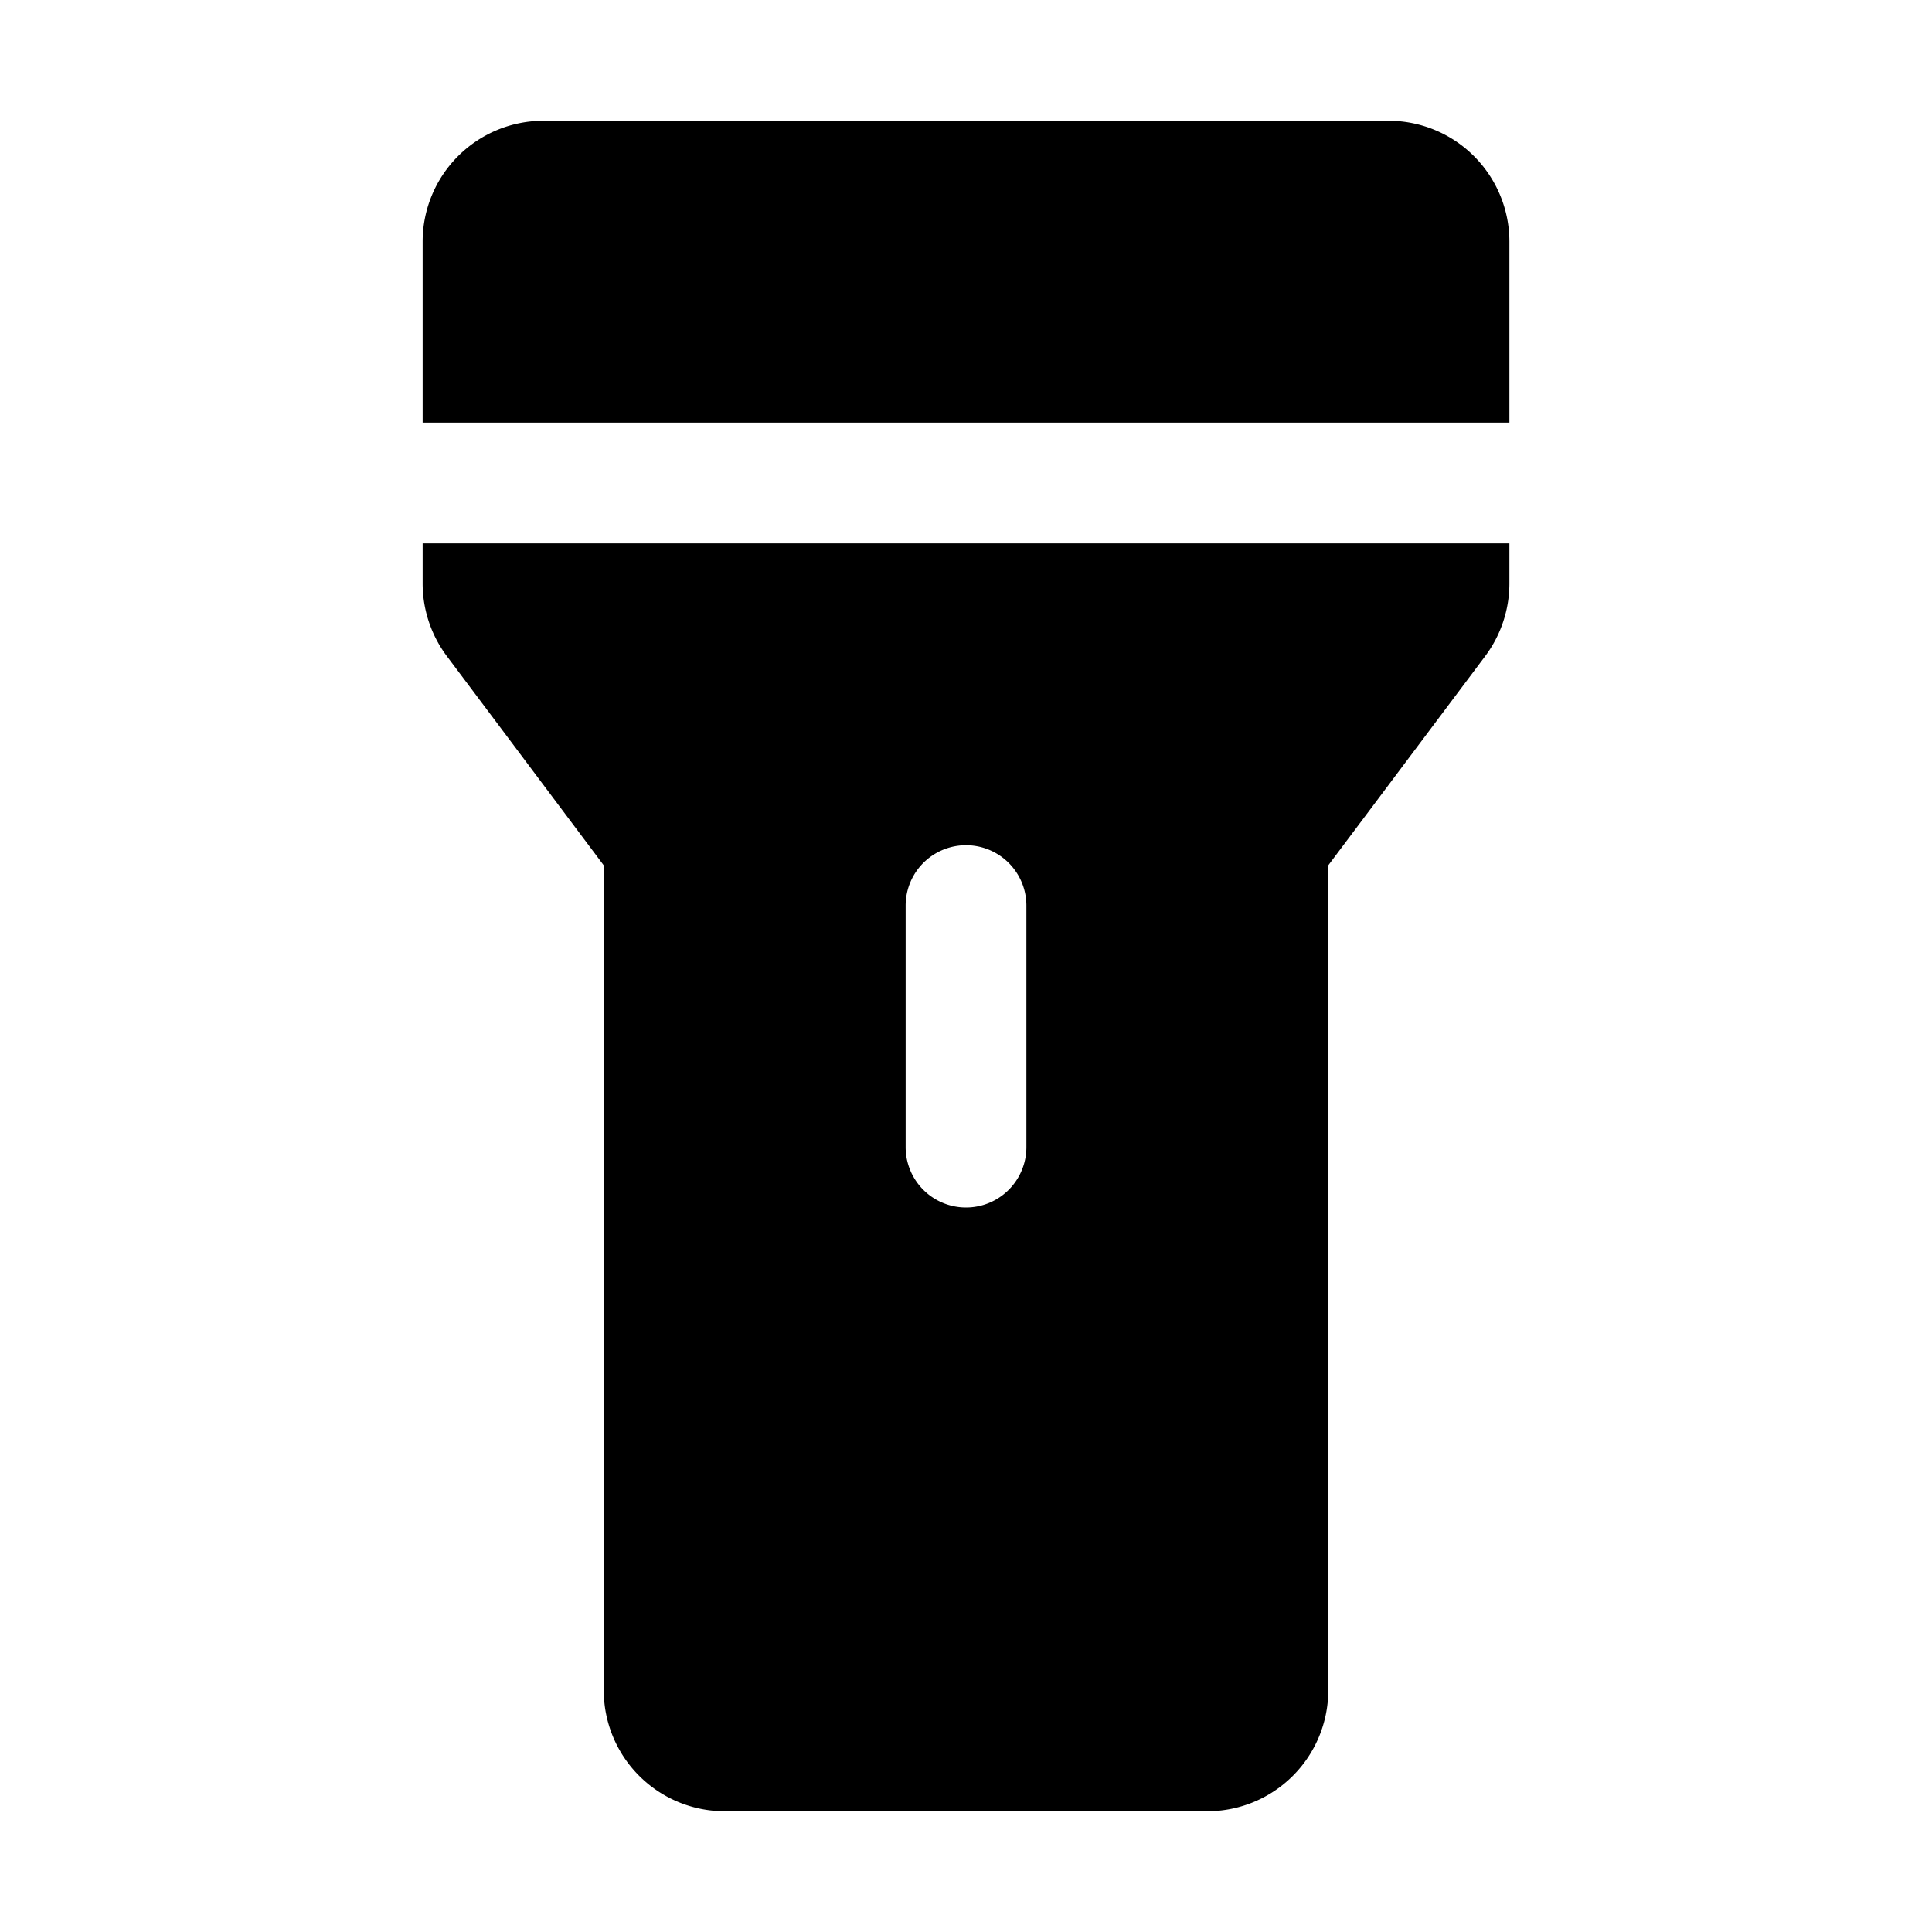 <svg id="Layer_1" data-name="Layer 1" xmlns="http://www.w3.org/2000/svg" viewBox="0 0 256 256">
  <path d="M200.002,56V32a16.018,16.018,0,0,0-16-16h-112a16.018,16.018,0,0,0-16,16V56Z"/>
  <path d="M56.002,72v5.333a16.101,16.101,0,0,0,3.2,9.601l20.8,27.733V224a16.018,16.018,0,0,0,16,16h64a16.018,16.018,0,0,0,16-16l-.001-109.334,20.803-27.733a16.107,16.107,0,0,0,3.198-9.6V72Zm80,80a8,8,0,0,1-16,0V120a8,8,0,0,1,16,0Z"/>
</svg>
